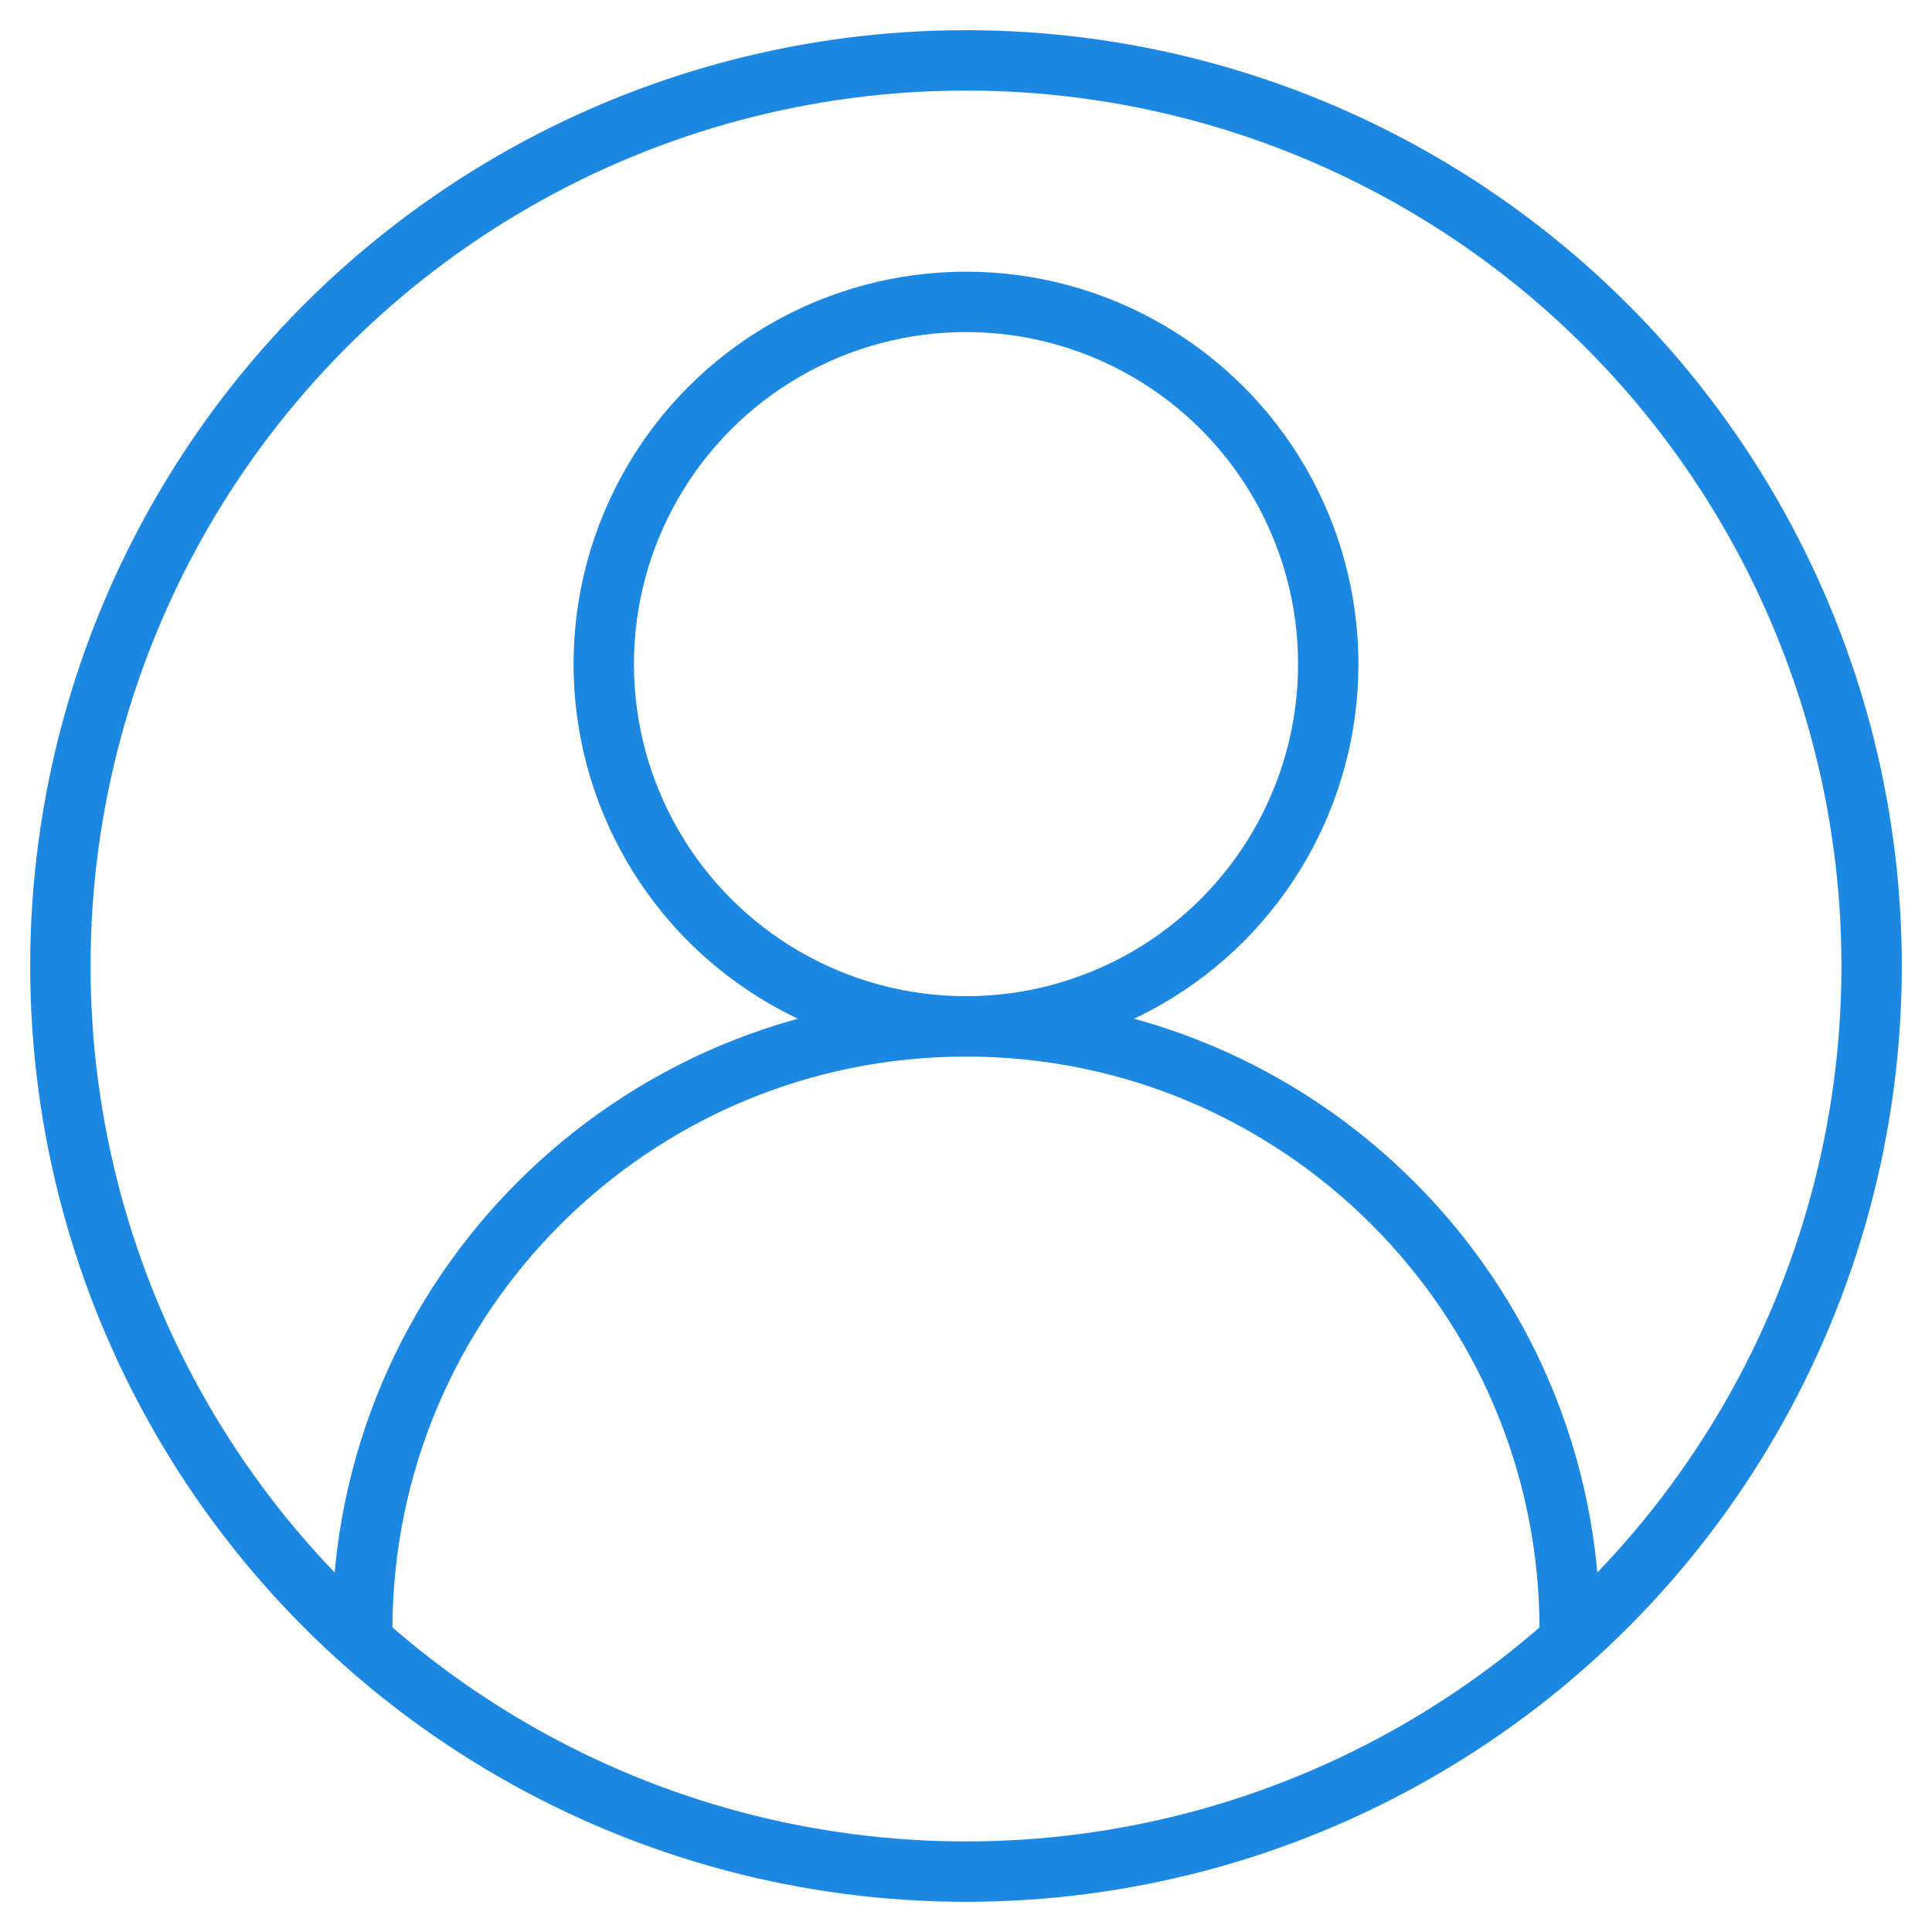 <?xml version="1.0" encoding="UTF-8" standalone="no"?>
<svg
   enable-background="new 0 0 32 32"
   id="Stock_cut"
   version="1.1"
   viewBox="0 0 32 32"
   xml:space="preserve"
   sodipodi:docname="avatar_profile_icon.svg"
   inkscape:version="1.2.1 (9c6d41e, 2022-07-14)"
   xmlns:inkscape="http://www.inkscape.org/namespaces/inkscape"
   xmlns:sodipodi="http://sodipodi.sourceforge.net/DTD/sodipodi-0.dtd"
   xmlns="http://www.w3.org/2000/svg"
   xmlns:svg="http://www.w3.org/2000/svg"><defs
     id="defs22" /><sodipodi:namedview
     id="namedview20"
     pagecolor="#ffffff"
     bordercolor="#000000"
     borderopacity="0.25"
     inkscape:showpageshadow="2"
     inkscape:pageopacity="0.0"
     inkscape:pagecheckerboard="0"
     inkscape:deskcolor="#d1d1d1"
     showgrid="false"
     inkscape:zoom="7.375"
     inkscape:cx="10.847458"
     inkscape:cy="16.067797"
     inkscape:window-width="1920"
     inkscape:window-height="1027"
     inkscape:window-x="0"
     inkscape:window-y="25"
     inkscape:window-maximized="1"
     inkscape:current-layer="g17" /><desc
     id="desc9" /><g
     id="g17"><circle
       cx="16"
       cy="16"
       fill="none"
       r="15"
       stroke="#000000"
       stroke-linejoin="round"
       stroke-miterlimit="10"
       stroke-width="2"
       id="circle11"
       style="stroke-width:1;stroke-dasharray:none;stroke:#1c88e1;stroke-opacity:1" /><path
       d="M26,27L26,27   c0-5.523-4.477-10-10-10h0c-5.523,0-10,4.477-10,10v0"
       fill="none"
       stroke="#000000"
       stroke-linejoin="round"
       stroke-miterlimit="10"
       stroke-width="2"
       id="path13"
       style="stroke-width:1;stroke-dasharray:none;stroke:#1c88e1;stroke-opacity:1" /><circle
       cx="16"
       cy="11"
       fill="none"
       r="6"
       stroke="#000000"
       stroke-linejoin="round"
       stroke-miterlimit="10"
       stroke-width="2"
       id="circle15"
       style="stroke-width:1;stroke-dasharray:none;stroke:#1c88e1;stroke-opacity:1" /></g></svg>
